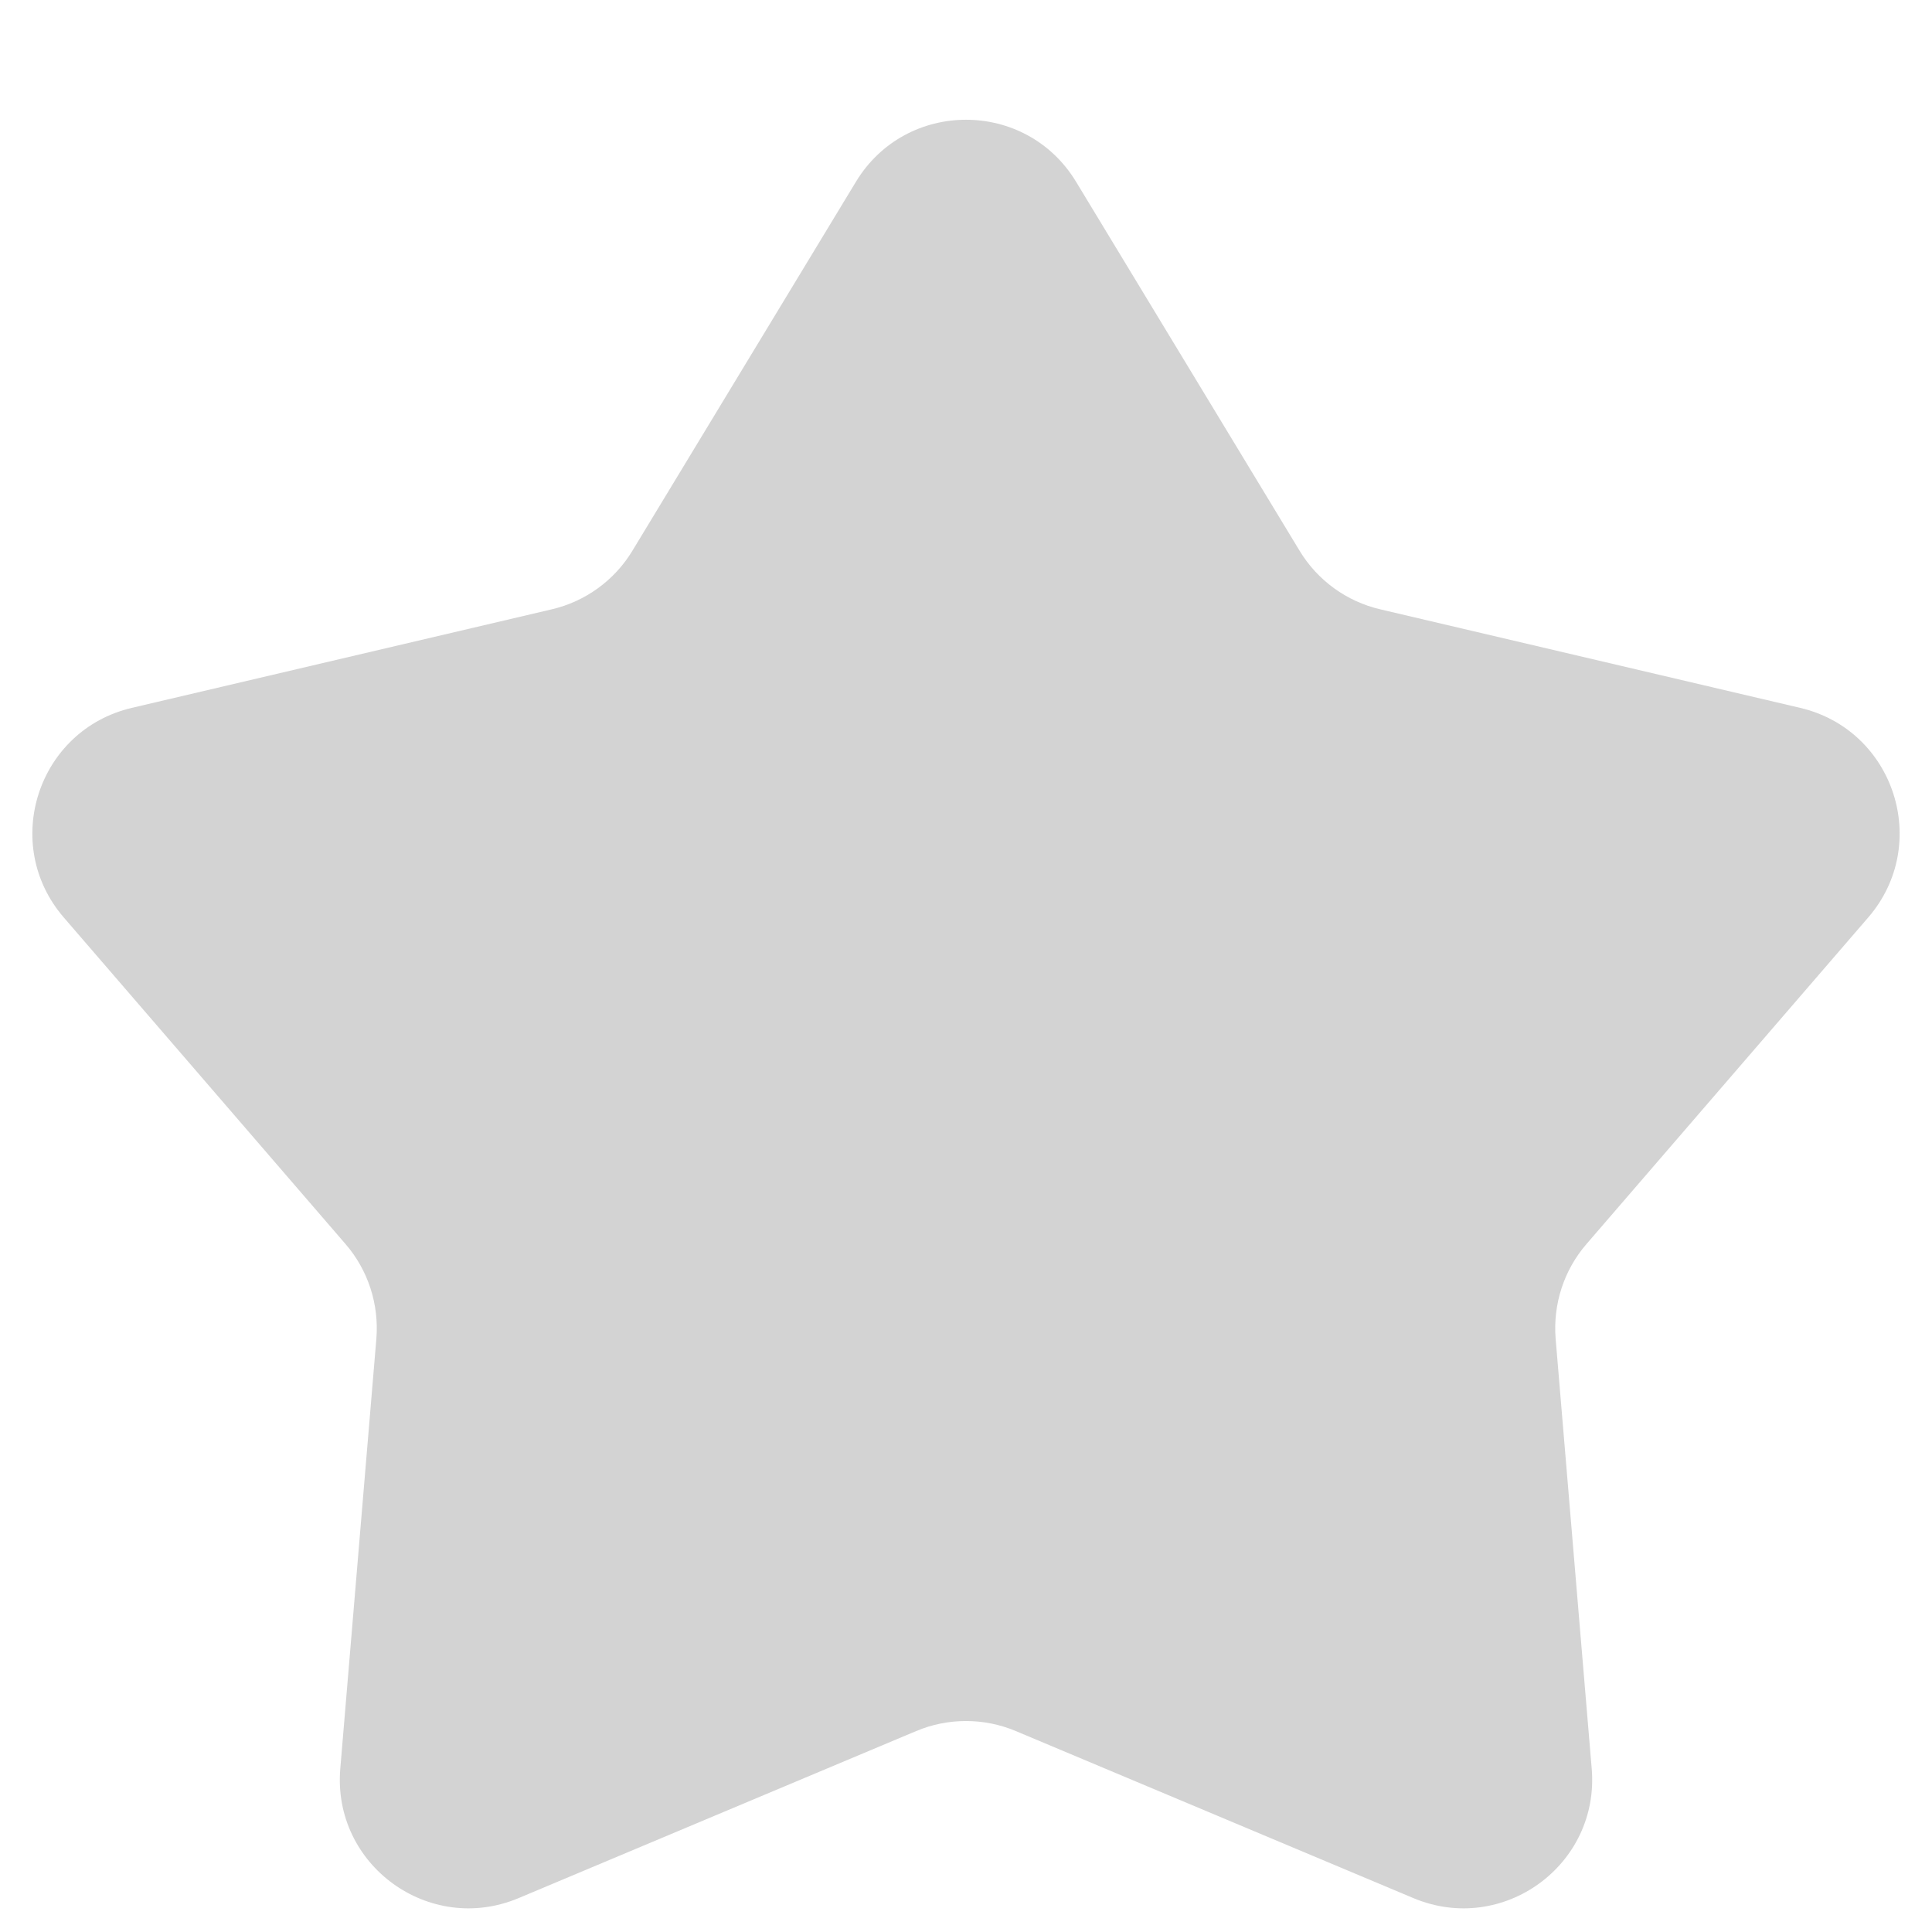 <svg width="15" height="15" viewBox="0 0 15 15" fill="none" xmlns="http://www.w3.org/2000/svg">
<path d="M6.645 1.412C7.034 0.769 7.966 0.769 8.355 1.412L10.09 4.276C10.229 4.506 10.455 4.67 10.717 4.731L13.977 5.496C14.708 5.668 14.996 6.554 14.505 7.123L12.318 9.658C12.142 9.861 12.056 10.127 12.078 10.395L12.358 13.732C12.421 14.48 11.667 15.028 10.974 14.737L7.887 13.44C7.64 13.336 7.36 13.336 7.113 13.44L4.026 14.737C3.333 15.028 2.579 14.48 2.642 13.732L2.922 10.395C2.944 10.127 2.858 9.861 2.682 9.658L0.495 7.123C0.004 6.554 0.292 5.668 1.023 5.496L4.283 4.731C4.545 4.67 4.771 4.506 4.91 4.276L6.645 1.412Z" fill="#D3D3D3"/>
</svg>
